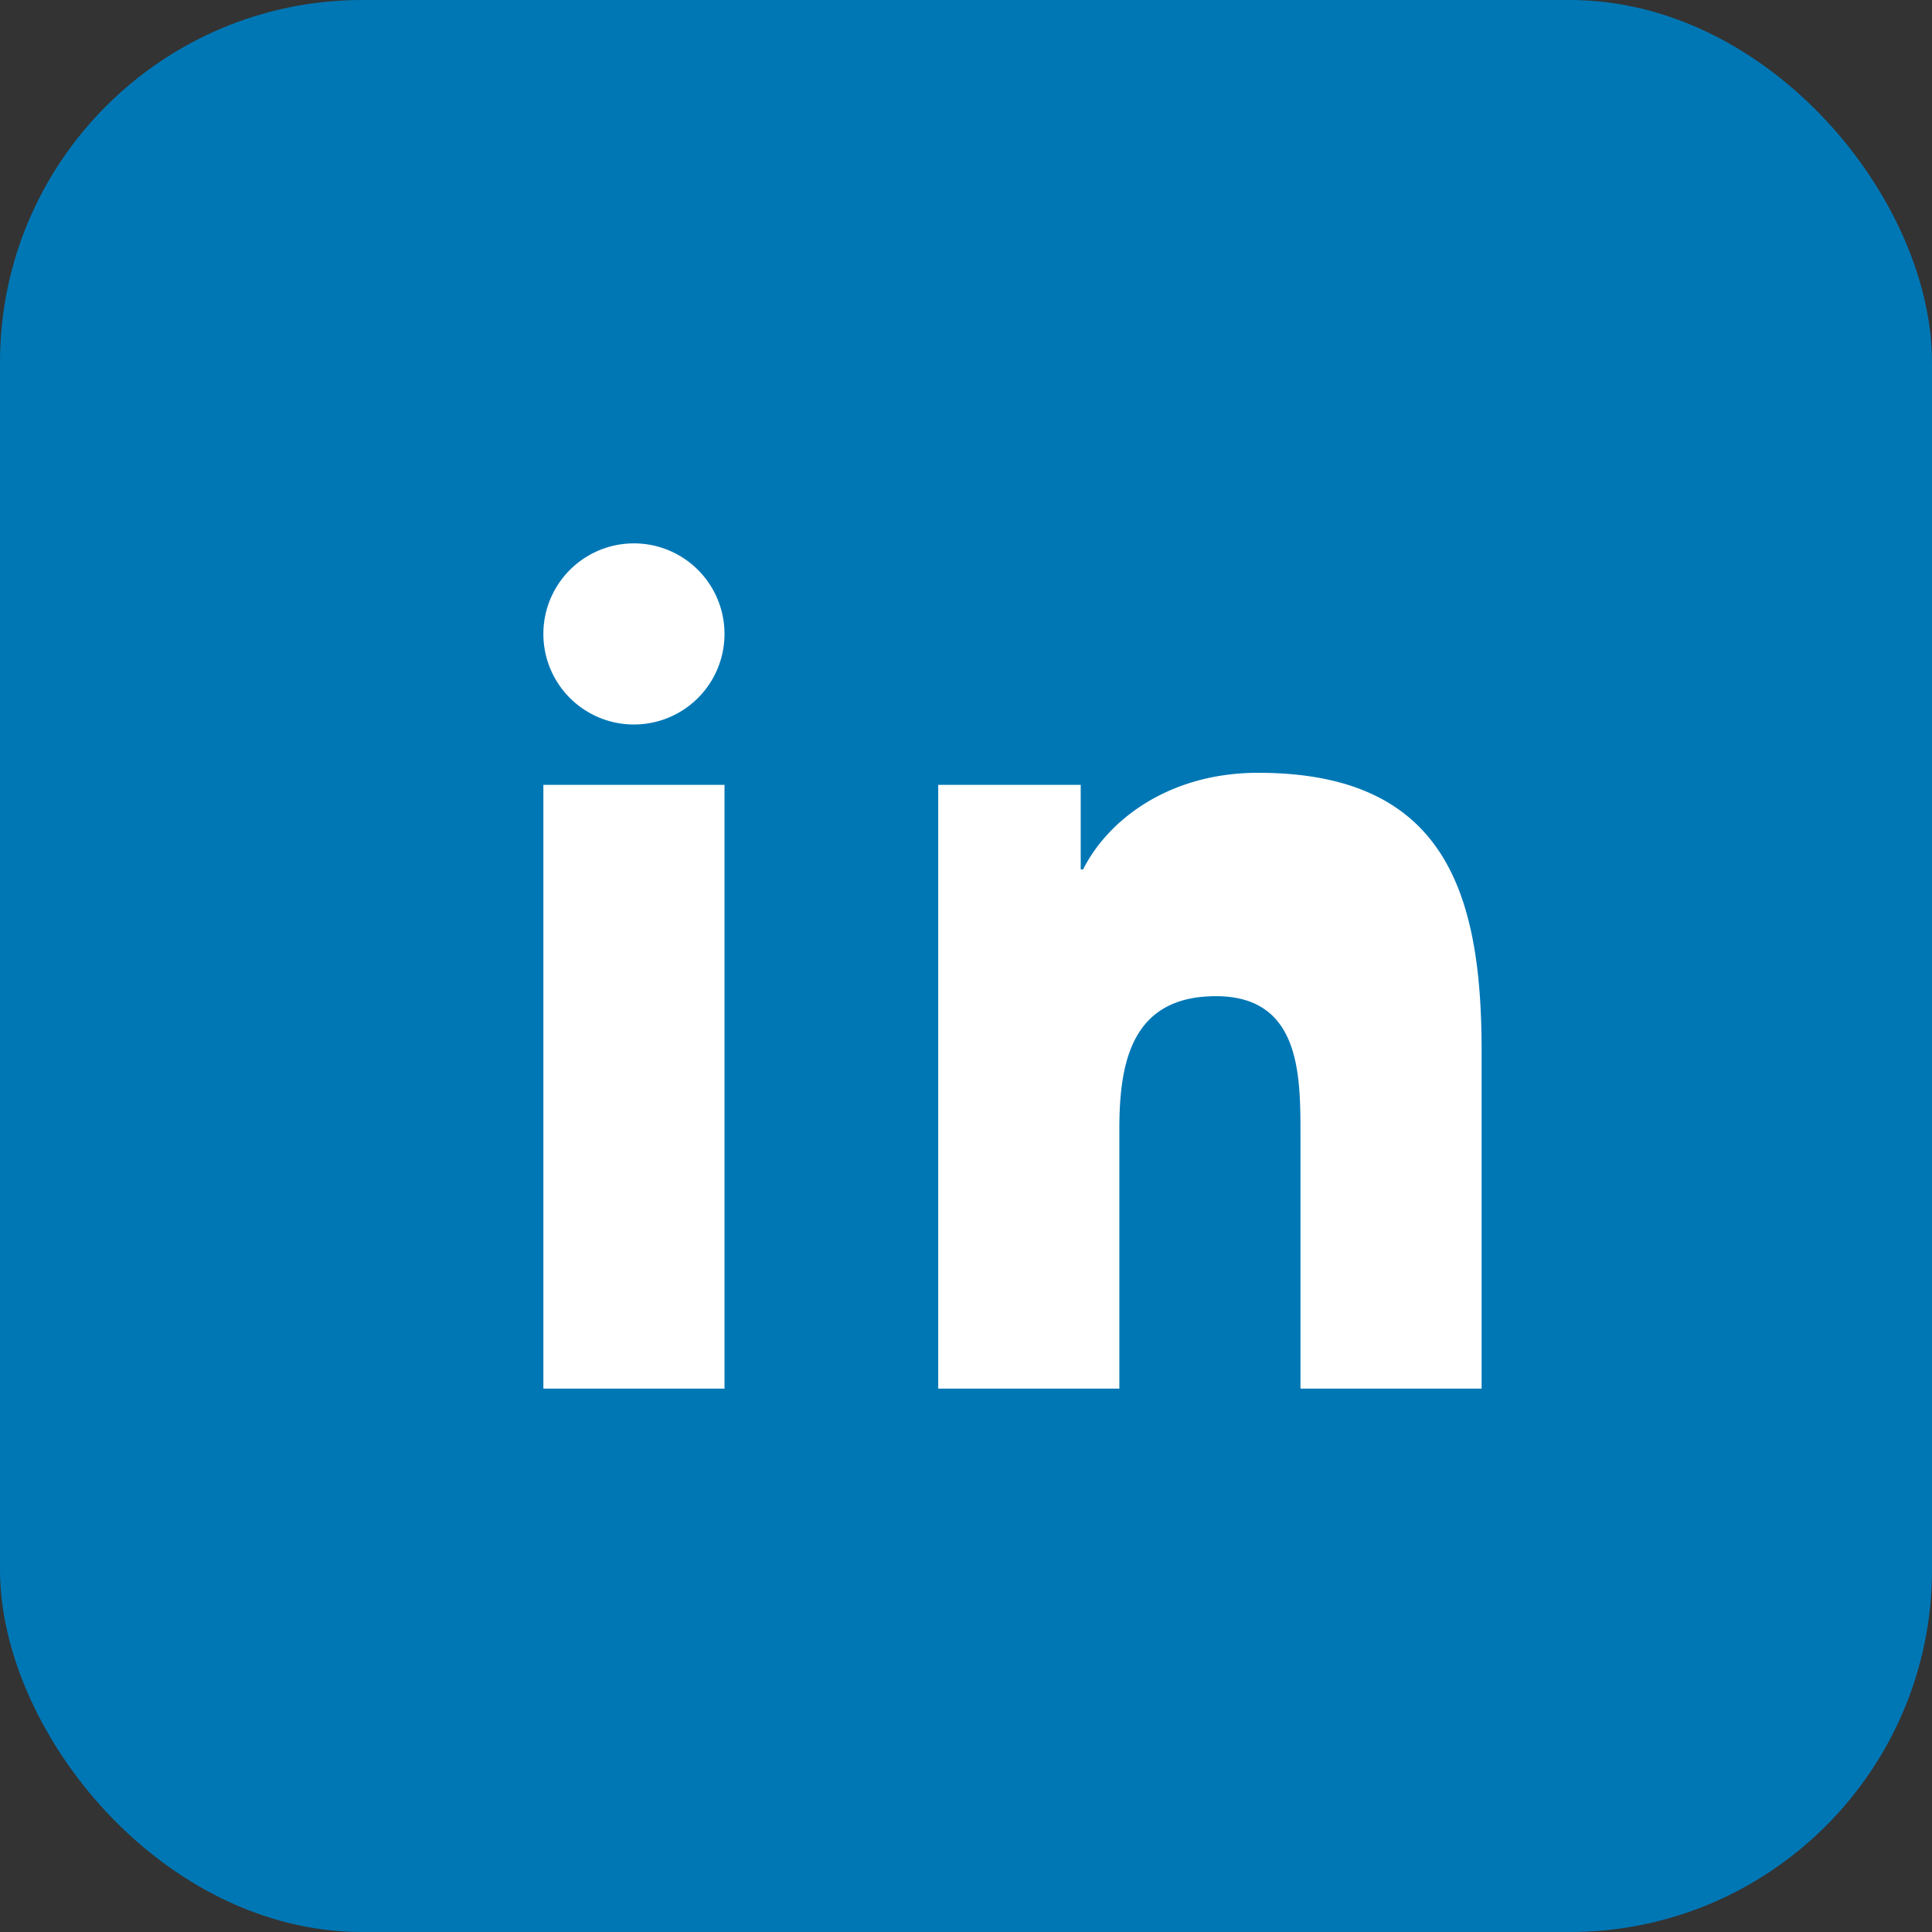 <svg xmlns="http://www.w3.org/2000/svg" viewBox="0 0 32 32"><rect x="0" y="0" width="32" height="32" fill="#333333" stroke="none"/><rect width="32" height="32" rx="6" fill="#0077B5"/><path d="M9 13h3v10H9V13zm1.5-4a1.5 1.5 0 110 3 1.5 1.5 0 010-3zm4.5 4h2.9v1.4h.04c.4-.8 1.4-1.6 2.9-1.6 3.1 0 3.7 2 3.7 4.6V23h-3v-4.2c0-1 0-2.3-1.4-2.3-1.4 0-1.6 1.1-1.6 2.2V23h-3V13z" fill="#fff"/></svg>
